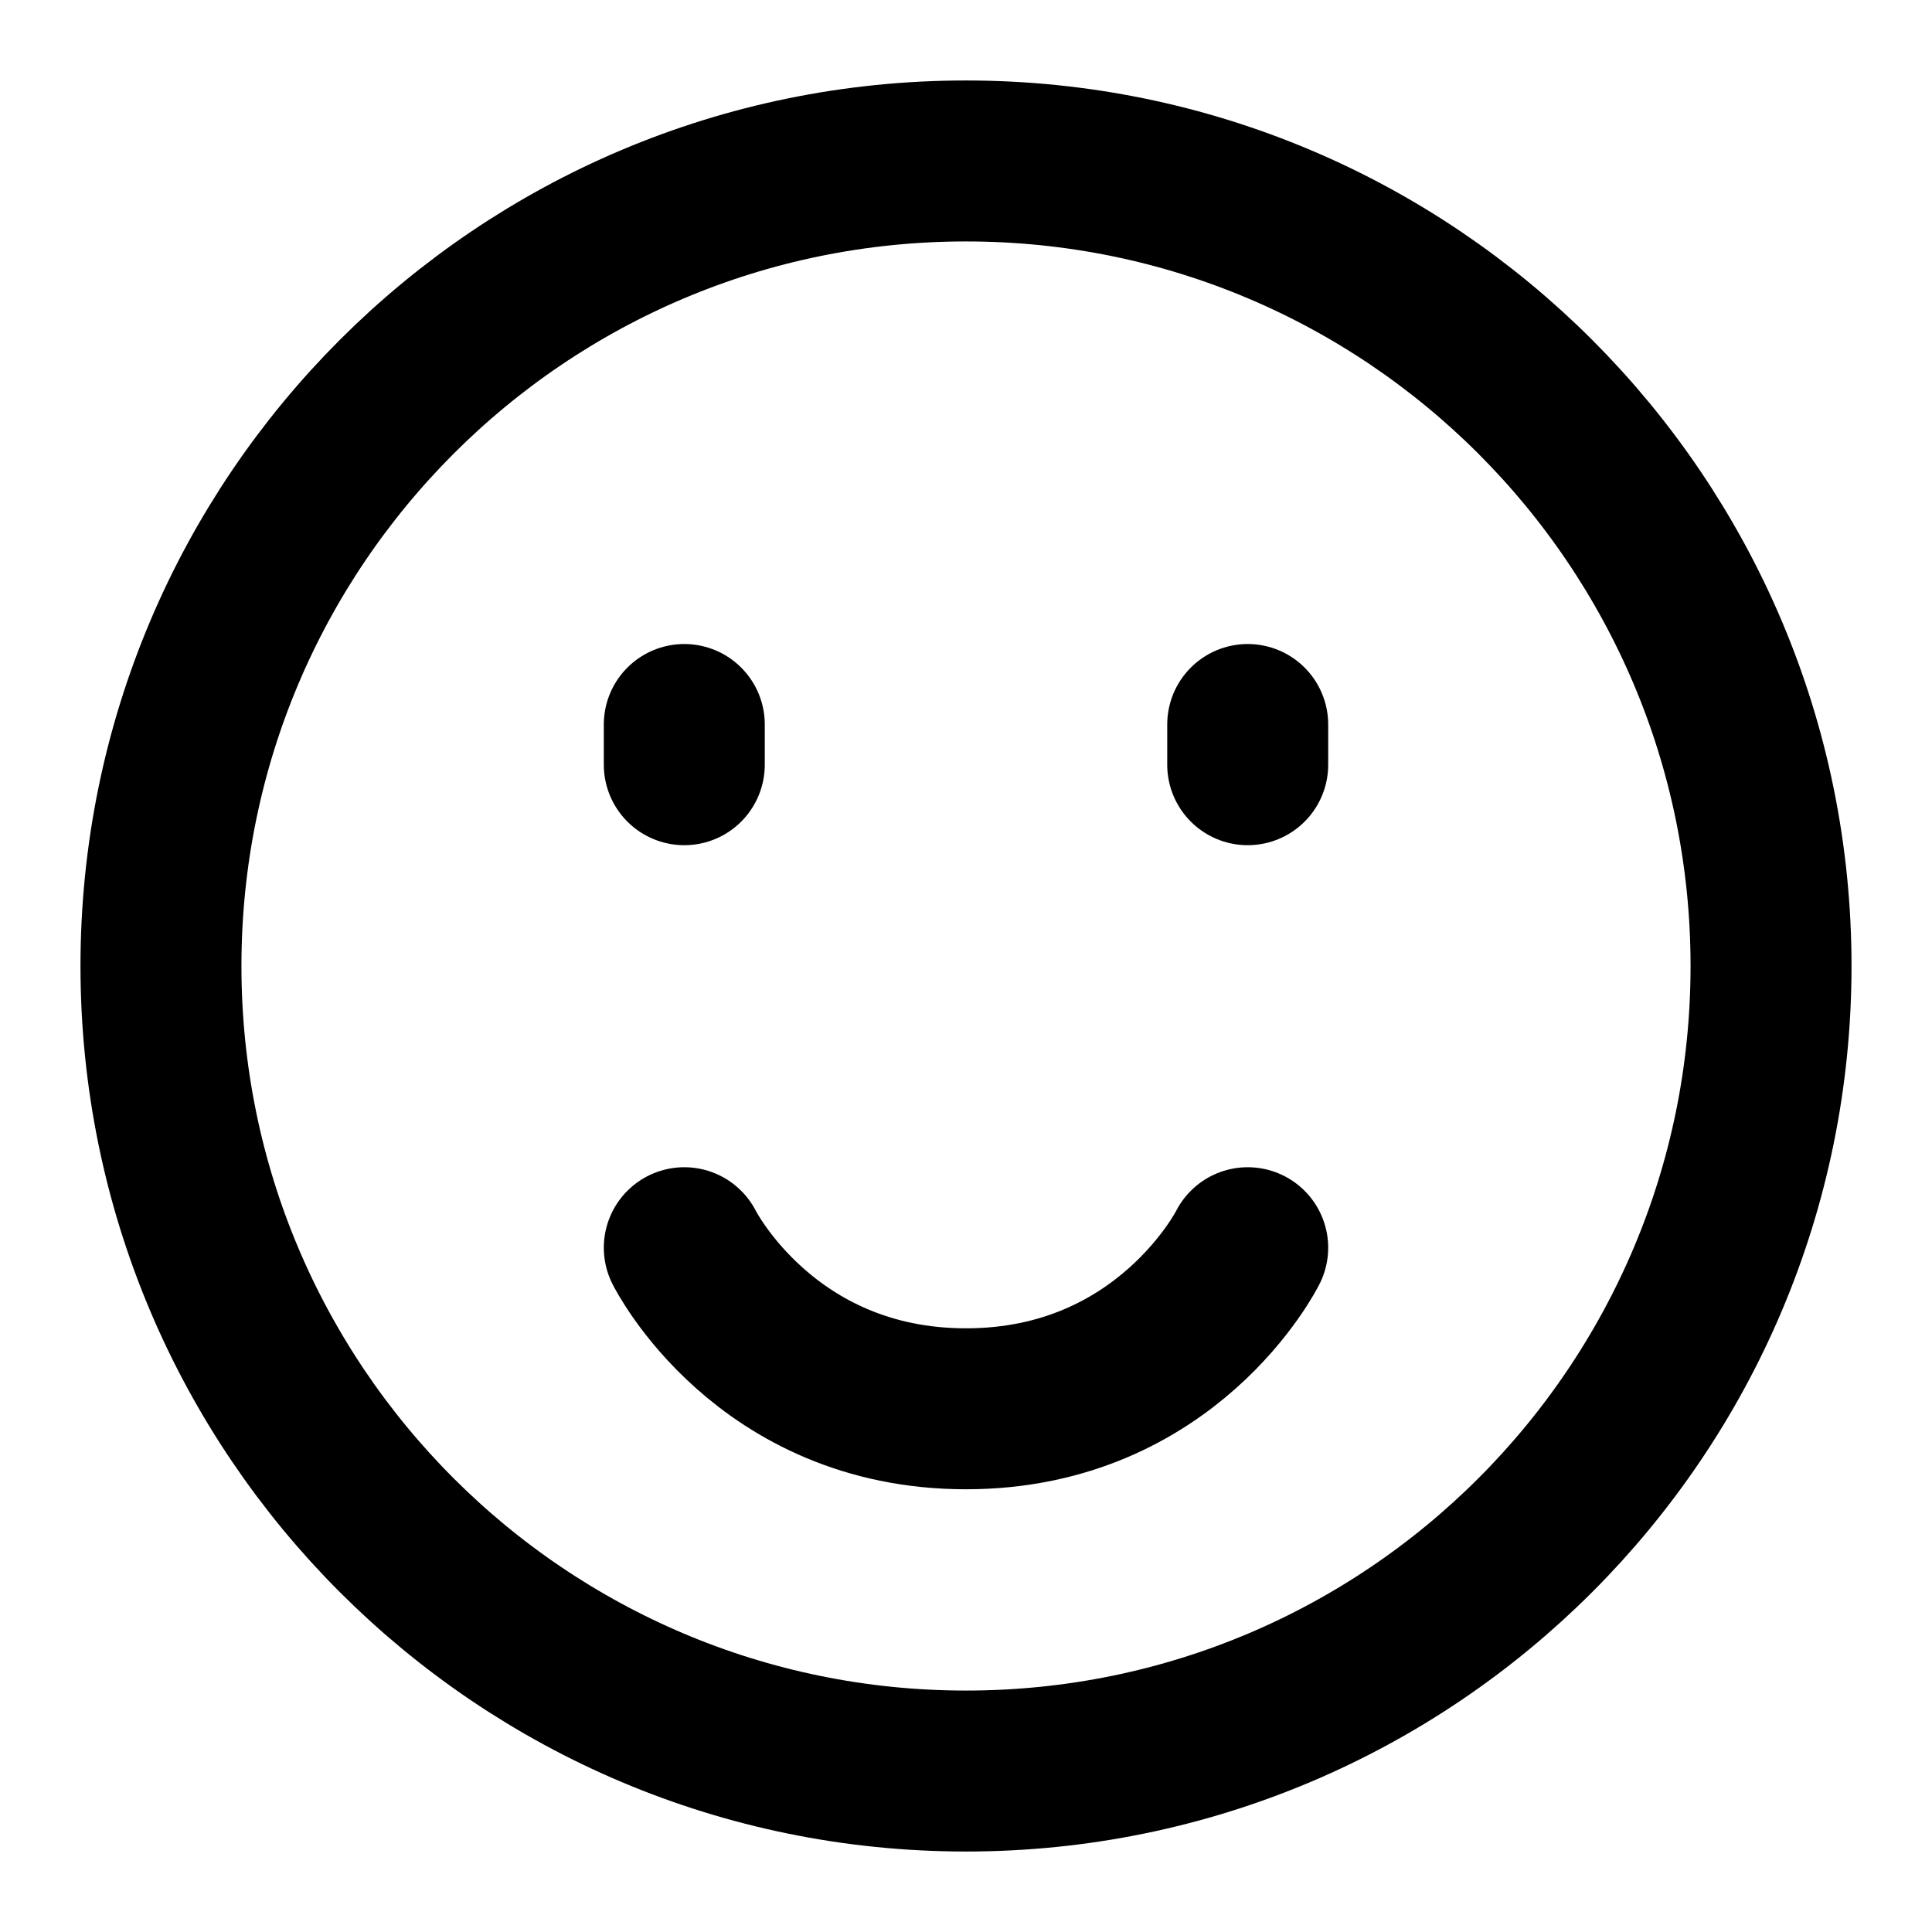 <svg width="16" height="16" viewBox="0 0 16 16" fill="none" xmlns="http://www.w3.org/2000/svg">
<g clip-path="url(#clip0_574_71)">
<path d="M8 14.667C11.682 14.667 14.667 11.682 14.667 8C14.667 4.318 11.682 1.333 8 1.333C4.318 1.333 1.333 4.318 1.333 8C1.333 11.682 4.318 14.667 8 14.667Z" stroke="black" stroke-width="1.333" stroke-linejoin="round"/>
<path d="M10.333 6V6.333M5.667 6V6.333M10.333 10.333C10.333 10.333 9.667 11.667 8 11.667C6.333 11.667 5.667 10.333 5.667 10.333" stroke="black" stroke-width="1.333" stroke-linecap="round" stroke-linejoin="round"/>
</g>
<defs>
<clipPath id="clip0_574_71">
<rect width="16" height="16" fill="white"/>
</clipPath>
</defs>
</svg>
